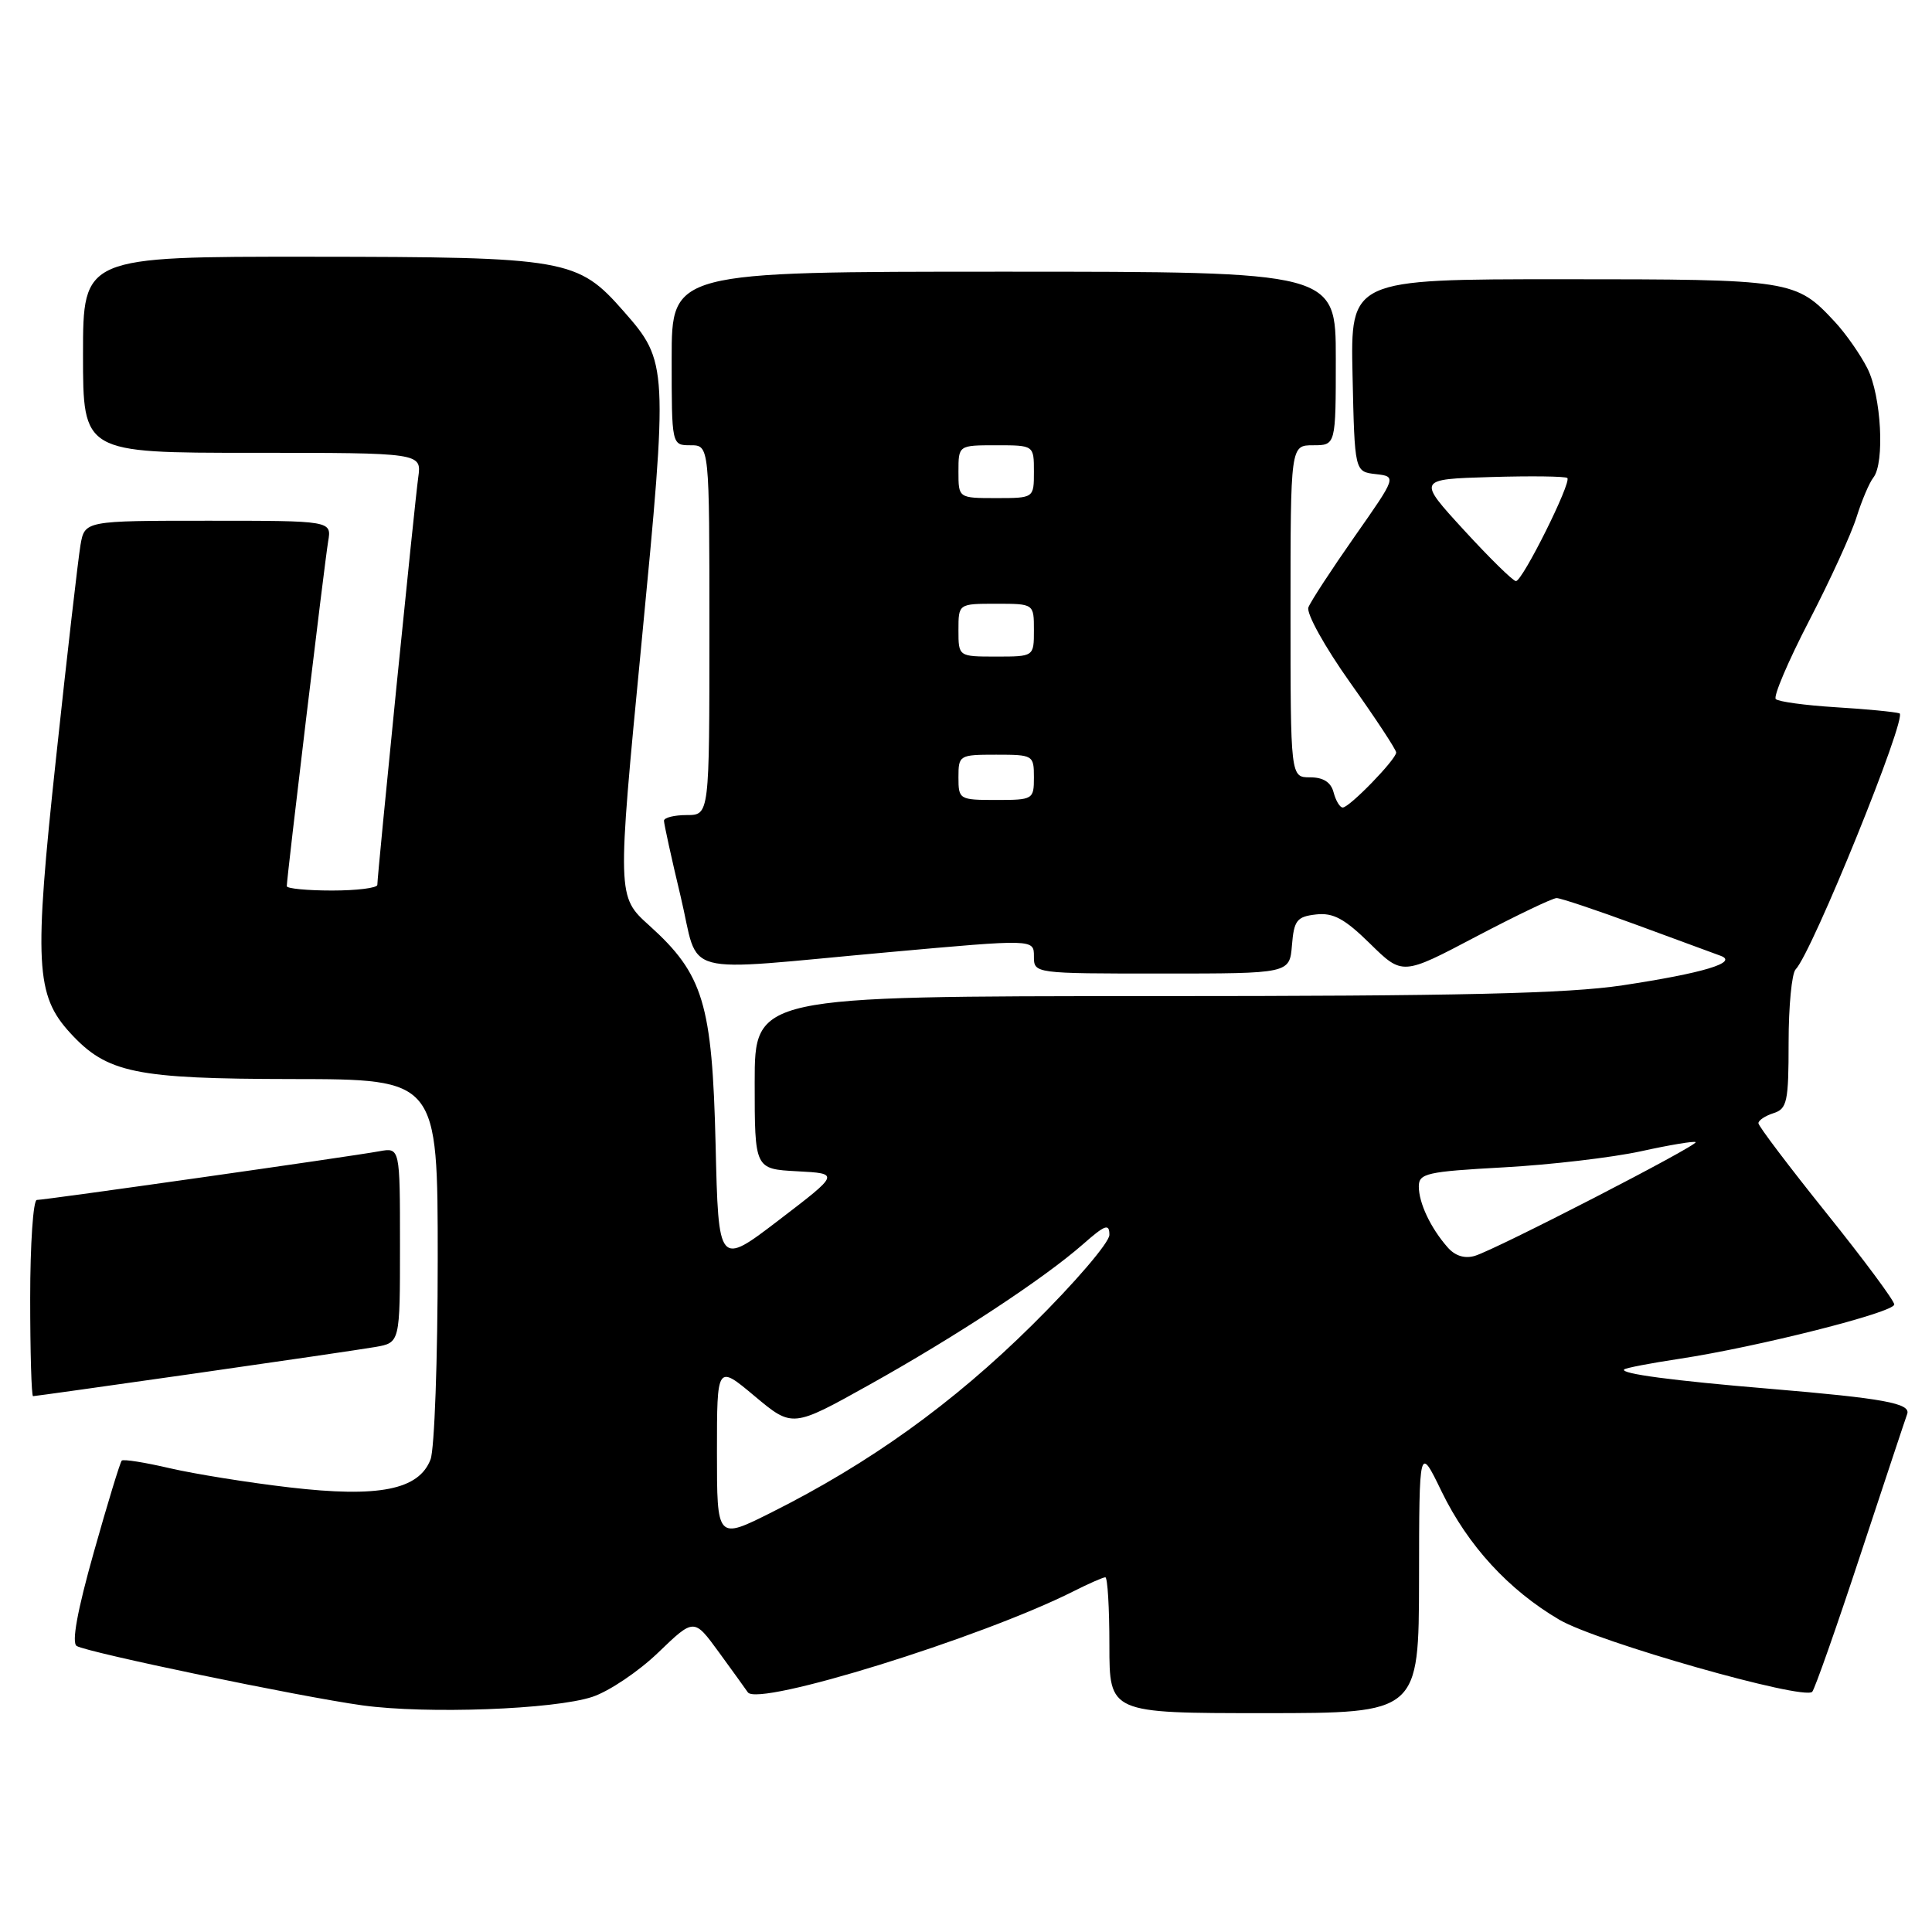 <?xml version="1.0" encoding="UTF-8" standalone="no"?>
<!DOCTYPE svg PUBLIC "-//W3C//DTD SVG 1.1//EN" "http://www.w3.org/Graphics/SVG/1.1/DTD/svg11.dtd" >
<svg xmlns="http://www.w3.org/2000/svg" xmlns:xlink="http://www.w3.org/1999/xlink" version="1.1" viewBox="0 0 256 256">
 <g >
 <path fill="currentColor"
d=" M 78.50 224.84 C 80.70 224.11 84.63 221.47 87.23 218.96 C 91.96 214.41 91.96 214.41 95.23 218.89 C 97.03 221.36 98.77 223.77 99.09 224.24 C 100.43 226.19 129.99 217.02 142.21 210.87 C 144.25 209.84 146.16 209.00 146.46 209.00 C 146.76 209.00 147.00 213.05 147.00 218.00 C 147.00 227.00 147.00 227.00 167.50 227.00 C 188.00 227.00 188.00 227.00 188.03 209.25 C 188.05 191.50 188.05 191.50 191.02 197.63 C 194.51 204.81 199.90 210.68 206.63 214.63 C 211.62 217.55 239.01 225.35 240.13 224.17 C 240.47 223.80 243.35 215.62 246.52 206.00 C 249.70 196.38 252.48 187.99 252.71 187.37 C 253.23 185.95 249.61 185.29 234.50 184.02 C 221.66 182.95 214.65 182.02 215.21 181.46 C 215.40 181.26 218.69 180.63 222.53 180.05 C 232.93 178.47 251.00 173.90 251.00 172.85 C 251.00 172.35 246.95 166.89 242.00 160.73 C 237.05 154.56 233.00 149.21 233.00 148.83 C 233.00 148.45 233.90 147.85 235.00 147.50 C 236.80 146.93 237.00 145.99 237.00 138.13 C 237.00 133.33 237.42 128.97 237.93 128.45 C 240.11 126.23 252.82 94.87 251.69 94.52 C 251.03 94.32 247.22 93.95 243.21 93.71 C 239.21 93.46 235.65 92.98 235.30 92.63 C 234.95 92.29 236.94 87.62 239.72 82.25 C 242.50 76.89 245.33 70.70 246.01 68.50 C 246.70 66.30 247.70 63.95 248.23 63.28 C 249.76 61.35 249.28 52.44 247.44 48.81 C 246.52 46.99 244.59 44.22 243.14 42.66 C 237.96 37.08 237.44 37.00 207.02 37.00 C 178.94 37.00 178.94 37.00 179.22 49.75 C 179.50 62.50 179.50 62.50 182.28 62.82 C 185.07 63.14 185.07 63.14 179.49 71.10 C 176.43 75.47 173.67 79.69 173.37 80.48 C 173.07 81.26 175.53 85.70 178.91 90.46 C 182.26 95.17 185.00 99.33 185.00 99.71 C 185.00 100.62 178.81 107.00 177.92 107.00 C 177.54 107.00 177.00 106.10 176.71 105.00 C 176.36 103.65 175.35 103.00 173.59 103.00 C 171.00 103.00 171.00 103.00 171.00 81.00 C 171.00 59.00 171.00 59.00 174.00 59.00 C 177.00 59.00 177.00 59.00 177.00 47.50 C 177.00 36.00 177.00 36.00 133.00 36.00 C 89.00 36.00 89.00 36.00 89.00 47.50 C 89.00 59.00 89.00 59.00 91.50 59.00 C 94.00 59.00 94.00 59.00 94.00 83.50 C 94.00 108.00 94.00 108.00 91.00 108.00 C 89.35 108.00 87.99 108.34 87.98 108.75 C 87.98 109.16 88.96 113.66 90.18 118.75 C 92.79 129.65 89.38 128.73 117.75 126.17 C 137.00 124.43 137.00 124.43 137.00 126.72 C 137.00 129.00 137.00 129.00 153.94 129.00 C 170.88 129.00 170.88 129.00 171.19 125.25 C 171.46 121.95 171.84 121.46 174.38 121.17 C 176.66 120.91 178.17 121.73 181.54 125.04 C 185.83 129.25 185.83 129.25 195.56 124.12 C 200.91 121.31 205.72 119.00 206.26 119.00 C 206.79 119.00 211.56 120.60 216.86 122.55 C 222.16 124.50 227.18 126.35 228.00 126.65 C 230.39 127.53 225.67 128.95 215.00 130.56 C 207.67 131.66 193.43 131.99 152.75 131.99 C 100.00 132.00 100.00 132.00 100.00 143.45 C 100.00 154.90 100.00 154.90 105.64 155.20 C 111.27 155.50 111.27 155.50 103.24 161.64 C 95.20 167.79 95.20 167.79 94.82 151.64 C 94.37 132.96 93.20 129.10 86.04 122.64 C 81.76 118.79 81.76 118.79 84.98 85.45 C 88.54 48.52 88.51 47.92 82.65 41.26 C 76.53 34.29 75.16 34.05 41.25 34.02 C 11.00 34.00 11.00 34.00 11.00 47.00 C 11.00 60.00 11.00 60.00 33.44 60.00 C 55.87 60.00 55.87 60.00 55.42 63.25 C 54.95 66.56 50.00 115.88 50.00 117.25 C 50.00 117.66 47.30 118.00 44.00 118.00 C 40.70 118.00 38.00 117.74 38.00 117.42 C 38.00 116.29 43.02 74.46 43.48 71.75 C 43.95 69.00 43.95 69.00 27.59 69.00 C 11.22 69.00 11.22 69.00 10.66 72.25 C 10.36 74.04 8.89 86.75 7.42 100.50 C 4.49 127.71 4.71 131.87 9.31 136.88 C 14.19 142.19 17.89 142.95 38.75 142.98 C 58.00 143.00 58.00 143.00 58.00 166.93 C 58.00 180.10 57.57 192.00 57.05 193.38 C 55.51 197.41 50.20 198.47 38.38 197.09 C 32.94 196.46 25.80 195.31 22.51 194.55 C 19.21 193.78 16.34 193.32 16.13 193.54 C 15.92 193.75 14.25 199.21 12.43 205.68 C 10.24 213.45 9.47 217.67 10.16 218.10 C 11.55 218.96 39.77 224.83 48.02 225.97 C 56.51 227.14 73.44 226.52 78.50 224.84 Z  M 25.63 182.02 C 37.11 180.38 47.96 178.79 49.75 178.48 C 53.00 177.91 53.00 177.91 53.00 164.98 C 53.00 152.05 53.00 152.05 50.25 152.55 C 46.45 153.25 5.97 159.00 4.88 159.00 C 4.40 159.00 4.00 164.85 4.00 172.00 C 4.00 179.15 4.17 185.00 4.38 185.00 C 4.59 185.00 14.15 183.66 25.63 182.02 Z  M 95.00 192.42 C 95.00 180.81 95.00 180.81 100.00 185.00 C 105.00 189.18 105.00 189.18 115.21 183.48 C 126.73 177.05 138.29 169.44 143.50 164.87 C 146.44 162.28 147.00 162.08 147.00 163.63 C 147.00 164.64 142.39 170.02 136.75 175.59 C 126.27 185.96 115.24 193.88 102.25 200.39 C 95.00 204.03 95.00 204.03 95.00 192.42 Z  M 191.80 165.26 C 189.55 162.69 188.00 159.40 188.00 157.21 C 188.00 155.48 189.04 155.24 199.25 154.68 C 205.44 154.34 213.62 153.38 217.43 152.55 C 221.24 151.71 224.50 151.17 224.68 151.34 C 225.07 151.74 198.21 165.58 195.42 166.41 C 194.07 166.81 192.79 166.41 191.80 165.26 Z  M 127.00 103.00 C 127.00 100.07 127.11 100.00 132.00 100.00 C 136.89 100.00 137.00 100.07 137.00 103.00 C 137.00 105.93 136.89 106.00 132.00 106.00 C 127.11 106.00 127.00 105.93 127.00 103.00 Z  M 127.00 83.50 C 127.00 80.00 127.00 80.00 132.00 80.00 C 137.00 80.00 137.00 80.00 137.00 83.50 C 137.00 87.00 137.00 87.00 132.00 87.00 C 127.00 87.00 127.00 87.00 127.00 83.50 Z  M 193.99 70.25 C 187.80 63.50 187.80 63.50 197.53 63.21 C 202.88 63.05 207.45 63.11 207.68 63.34 C 208.26 63.92 201.74 77.00 200.87 77.00 C 200.49 77.00 197.39 73.96 193.99 70.25 Z  M 127.00 62.50 C 127.00 59.00 127.00 59.00 132.00 59.00 C 137.00 59.00 137.00 59.00 137.00 62.50 C 137.00 66.00 137.00 66.00 132.00 66.00 C 127.00 66.00 127.00 66.00 127.00 62.50 Z "/>
</g>
</svg>